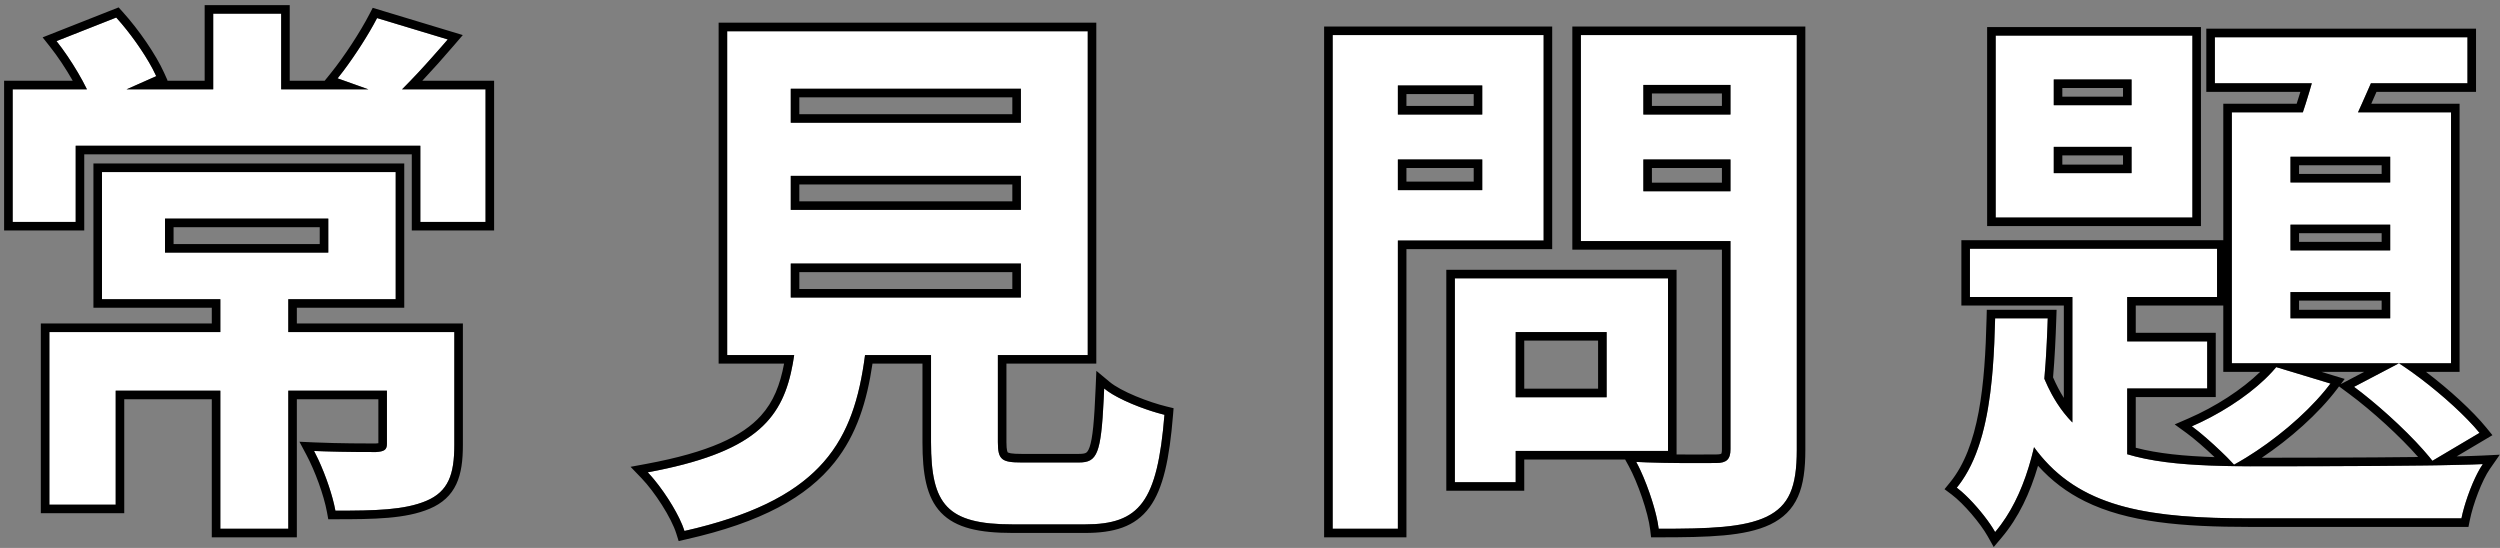 <svg width="292" height="64" viewBox="0 0 292 64" fill="none" xmlns="http://www.w3.org/2000/svg">
<rect x="0" y="0" width="292" height="64" fill="#808080" stroke="none"/>
<path d="M25.736 33.344H33.672V61.76H25.736V33.344ZM19.273 25.536V29.504H38.344V25.536H19.273ZM11.912 20.096H46.217V34.944H11.912V20.096ZM5.768 38.784H48.84V45.632H13.512V58.944H5.768V38.784ZM45.193 38.784H53.065V51.968C53.065 55.424 52.361 57.408 49.8 58.496C47.24 59.584 43.785 59.648 39.176 59.648C38.792 57.536 37.705 54.592 36.681 52.672C39.56 52.8 43.017 52.8 43.913 52.8C44.873 52.736 45.193 52.544 45.193 51.84V38.784ZM24.904 1.6H32.84V13.376H24.904V1.6ZM1.48 10.432H56.712V25.92H49.096V17.024H8.84V25.92H1.48V10.432ZM6.6 4.8L13.576 2.048C15.432 4.096 17.352 6.912 18.248 8.896L10.889 12.16C10.184 10.112 8.328 6.976 6.6 4.8ZM44.041 2.112L52.297 4.608C49.992 7.296 47.688 9.792 45.897 11.456L39.432 9.152C41.032 7.168 42.953 4.224 44.041 2.112Z" fill="white"/>
<path d="M92.361 20.544V24.512H119.24V20.544H92.361ZM92.361 30.784V34.752H119.24V30.784H92.361ZM92.361 10.368V14.336H119.24V10.368H92.361ZM84.936 3.648H127.048V41.472H84.936V3.648ZM108.744 36.288H116.552V51.648C116.552 53.696 117 54.016 119.304 54.016C120.392 54.016 124.68 54.016 126.024 54.016C128.264 54.016 128.648 52.928 128.968 45.376C130.504 46.656 133.896 47.936 136.008 48.448C135.176 58.624 133.128 61.248 126.728 61.248C125.128 61.248 119.752 61.248 118.28 61.248C110.6 61.248 108.744 58.944 108.744 51.648V36.288ZM93.064 38.912H101.32C100.232 50.56 97.225 58.112 79.945 62.016C79.305 59.968 77.257 56.832 75.656 55.168C90.504 52.416 92.233 47.488 93.064 38.912Z" fill="white"/>
<path d="M173.192 32.512H194.824V52.672H173.192V46.4H187.656V38.784H173.192V32.512ZM169.928 32.512H177.032V56.32H169.928V32.512ZM159.432 13.376H175.496V18.624H159.432V13.376ZM189.128 13.376H205.32V18.624H189.128V13.376ZM202.12 4.096H209.864V52.544C209.864 56.896 208.968 59.072 206.344 60.352C203.656 61.632 199.624 61.76 193.736 61.76C193.48 59.584 192.2 55.936 191.112 53.952C194.824 54.144 199.24 54.08 200.456 54.08C201.672 54.08 202.12 53.632 202.12 52.48V4.096ZM160.072 4.096H180.296V28.096H160.072V22.208H173.128V9.984H160.072V4.096ZM206.28 4.096V9.92H191.944V22.336H206.28V28.16H184.648V4.096H206.28ZM155.656 4.096H163.272V61.76H155.656V4.096Z" fill="white"/>
<path d="M239.88 17.152V20.224H248.968V17.152H239.88ZM239.88 9.28V12.288H248.968V9.28H239.88ZM233.096 4.16H256.072V25.408H233.096V4.16ZM230.088 29.056H258.952V34.688H230.088V29.056ZM258.696 4.352H288.2V9.728H258.696V4.352ZM242.056 30.848H248.456V56.576L242.056 52.864V30.848ZM245.384 39.872H257.8V45.376H245.384V39.872ZM271.048 5.632L278.024 7.168C276.488 10.752 274.824 14.592 273.48 17.088L268.04 15.68C269.192 12.8 270.408 8.64 271.048 5.632ZM267.528 26.24V29.248H279.176V26.24H267.528ZM267.528 34.112V37.184H279.176V34.112H267.528ZM267.528 18.304V21.312H279.176V18.304H267.528ZM260.68 13.12H286.28V42.432H260.68V13.12ZM265.864 42.88L272.2 44.8C269.448 48.448 264.904 52.096 260.936 54.272C259.848 53.056 257.416 50.816 256.008 49.792C259.848 48.128 263.688 45.504 265.864 42.88ZM233.032 37.184H239.176C238.856 46.976 237.896 56.384 233.032 62.144C232.136 60.544 230.088 58.112 228.552 56.96C232.2 52.48 232.84 44.928 233.032 37.184ZM238.152 42.56C241.736 53.312 249.736 54.4 262.792 54.464C267.08 54.464 284.744 54.464 289.992 54.208C288.968 55.68 287.88 58.624 287.496 60.544H262.792C246.92 60.544 238.152 58.368 233.608 43.904L238.152 42.56ZM274.952 45.184L280.2 42.432C283.656 44.672 287.624 48.128 289.608 50.56L284.104 53.824C282.12 51.264 278.152 47.552 274.952 45.184Z" fill="white"/>
<path fill-rule="evenodd" clip-rule="evenodd" d="M33.672 34.944V38.784H53.065V51.968C53.065 55.424 52.361 57.408 49.8 58.496C47.24 59.584 43.785 59.648 39.176 59.648C38.856 57.883 38.043 55.538 37.187 53.694C37.019 53.331 36.849 52.988 36.681 52.672C37.055 52.689 37.44 52.703 37.827 52.716C40.417 52.8 43.133 52.8 43.913 52.8C44.873 52.736 45.193 52.544 45.193 51.84V45.632H33.672V61.76H25.736V45.632H13.512V58.944H5.768V38.784H25.736V34.944H11.912V20.096H46.217V34.944H33.672ZM24.736 35.944H10.912V19.096H47.217V35.944H34.672V37.784H54.065V51.968C54.065 53.739 53.889 55.277 53.299 56.542C52.685 57.859 51.668 58.789 50.192 59.416C47.405 60.601 43.719 60.648 39.176 60.648H38.342L38.193 59.827C37.83 57.832 36.781 54.986 35.798 53.143L34.973 51.595L36.725 51.673C39.544 51.798 42.93 51.8 43.878 51.8C44.011 51.791 44.114 51.779 44.193 51.767V46.632H34.672V62.76H24.736V46.632H14.512V59.944H4.768V37.784H24.736V35.944ZM23.904 0.6H33.84V9.432H37.922L38.654 8.524C40.213 6.591 42.096 3.704 43.151 1.654L43.533 0.914L54.054 4.095L53.056 5.259C51.789 6.737 50.516 8.164 49.323 9.432H57.712V26.92H48.096V18.024H9.84V26.92H0.48V9.432H8.495C7.71 8.046 6.748 6.594 5.817 5.422L4.978 4.365L13.853 0.864L14.318 1.376C16.226 3.482 18.211 6.384 19.16 8.484L19.574 9.402L19.506 9.432H23.904V0.6ZM24.904 10.432V1.6H32.84V10.432H43.024L39.432 9.152C39.644 8.89 39.86 8.612 40.08 8.321C41.524 6.406 43.096 3.945 44.041 2.112L52.297 4.608C52.058 4.886 51.819 5.163 51.581 5.436C50.325 6.88 49.084 8.247 47.943 9.432C47.606 9.782 47.277 10.116 46.96 10.432H56.712V25.92H49.096V17.024H8.84V25.92H1.48V10.432H10.155C9.996 10.107 9.823 9.772 9.639 9.432C8.945 8.154 8.091 6.803 7.23 5.627C7.02 5.34 6.809 5.063 6.6 4.8L13.576 2.048C15.167 3.803 16.805 6.123 17.805 7.999C17.971 8.312 18.12 8.612 18.248 8.896L14.785 10.432H24.904ZM38.344 29.504V25.536H19.273V29.504H38.344ZM20.273 28.504H37.344V26.536H20.273V28.504ZM101.037 41.472C100.993 41.809 100.946 42.142 100.896 42.472C99.436 52.117 95.396 58.525 79.945 62.016C79.404 60.286 77.858 57.779 76.427 56.04C76.164 55.72 75.905 55.426 75.656 55.168C76.05 55.095 76.434 55.021 76.809 54.945C88.507 52.575 91.474 48.694 92.599 42.472C92.658 42.145 92.712 41.812 92.762 41.472H84.936V3.648H127.048V41.472H116.552V51.648C116.552 53.696 117 54.016 119.304 54.016H126.024C128.139 54.016 128.6 53.046 128.914 46.582C128.933 46.2 128.951 45.798 128.968 45.376C129.24 45.602 129.57 45.829 129.94 46.051C131.664 47.085 134.27 48.026 136.008 48.448C135.176 58.624 133.128 61.248 126.728 61.248H118.28C110.6 61.248 108.744 58.944 108.744 51.648V41.472H101.037ZM107.744 42.472H101.907C101.255 46.876 100.069 50.744 97.487 53.99C94.238 58.075 88.912 61.015 80.165 62.991L79.265 63.195L78.99 62.314C78.708 61.411 78.088 60.2 77.316 58.984C76.549 57.775 75.677 56.632 74.936 55.861L73.649 54.523L75.474 54.185C82.841 52.819 86.71 50.95 88.874 48.554C90.359 46.911 91.117 44.941 91.581 42.472H83.936V2.648H128.048V42.472H117.552V51.648C117.552 52.14 117.581 52.446 117.63 52.644C117.652 52.736 117.675 52.784 117.687 52.807C117.698 52.827 117.704 52.832 117.708 52.834C117.717 52.842 117.793 52.901 118.069 52.948C118.348 52.995 118.739 53.016 119.304 53.016H126.024C126.529 53.016 126.743 52.949 126.859 52.877C126.949 52.822 127.106 52.685 127.27 52.204C127.44 51.709 127.579 50.958 127.693 49.813C127.806 48.679 127.889 47.219 127.969 45.334L128.055 43.313L129.609 44.608C130.258 45.149 131.378 45.743 132.658 46.277C133.918 46.803 135.244 47.234 136.244 47.476L137.075 47.678L137.005 48.529C136.59 53.605 135.865 57.075 134.262 59.256C132.566 61.565 130.051 62.248 126.728 62.248H118.28C114.415 62.248 111.644 61.687 109.91 59.875C108.188 58.076 107.744 55.3 107.744 51.648V42.472ZM92.361 24.512V20.544H119.24V24.512H92.361ZM118.24 23.512V21.544H93.361V23.512H118.24ZM92.361 34.752V30.784H119.24V34.752H92.361ZM118.24 33.752V31.784H93.361V33.752H118.24ZM92.361 14.336V10.368H119.24V14.336H92.361ZM118.24 13.336V11.368H93.361V13.336H118.24ZM168.928 31.512V57.32H178.032V53.672H189.818L190.236 54.433C191.275 56.328 192.505 59.853 192.743 61.877L192.847 62.76H193.736C196.678 62.76 199.201 62.728 201.332 62.532C203.46 62.335 205.276 61.969 206.774 61.255L206.783 61.251C208.281 60.52 209.345 59.493 210.003 58.005C210.64 56.565 210.864 54.766 210.864 52.544V3.096H183.648V29.16H201.12V52.48C201.12 52.845 201.063 52.968 201.047 52.994C201.023 53.01 200.887 53.08 200.456 53.08C200.265 53.08 199.999 53.081 199.671 53.083C198.759 53.089 197.375 53.096 195.824 53.082V31.512H168.928ZM169.928 32.512V56.32H177.032V52.672H194.824V32.512H169.928ZM177.032 46.4H187.656V38.784H177.032V46.4ZM178.032 39.784V45.4H186.656V39.784H178.032ZM191.625 54.978C191.453 54.604 191.28 54.258 191.112 53.952C191.491 53.972 191.878 53.989 192.267 54.003C195.108 54.11 198.118 54.092 199.686 54.083C200.009 54.081 200.27 54.08 200.456 54.08C201.672 54.08 202.12 53.632 202.12 52.48V28.16H184.648V4.096H209.864V52.544C209.864 56.896 208.968 59.072 206.344 60.352C203.656 61.632 199.624 61.76 193.736 61.76C193.52 59.92 192.571 57.027 191.625 54.978ZM202.12 9.92H191.944V13.376H202.12V9.92ZM201.12 12.376V10.92H192.944V12.376H201.12ZM202.12 22.336V18.624H191.944V22.336H202.12ZM192.944 21.336H201.12V19.624H192.944V21.336ZM163.272 13.376H173.128V9.984H163.272V13.376ZM164.272 10.984V12.376H172.128V10.984H164.272ZM163.272 18.624V22.208H173.128V18.624H163.272ZM164.272 19.624V21.208H172.128V19.624H164.272ZM163.272 61.76H155.656V4.096H180.296V28.096H163.272V61.76ZM164.272 29.096V62.76H154.656V3.096H181.296V29.096H164.272ZM232.096 3.16H257.072V26.408H232.096V3.16ZM229.088 28.056H259.68V12.12H268.25C268.398 11.662 268.544 11.197 268.685 10.728H257.696V3.352H289.2V10.728H277.576C277.372 11.196 277.167 11.661 276.963 12.12H287.28V43.432H283.353C286.108 45.519 288.818 48.009 290.383 49.928L291.117 50.828L286.94 53.305C288.153 53.278 289.181 53.246 289.944 53.209L291.974 53.11L290.813 54.779C290.368 55.419 289.874 56.438 289.437 57.568C289.004 58.689 288.655 59.849 288.477 60.74L288.316 61.544H262.792C254.856 61.544 248.482 61.01 243.508 58.544C241.428 57.513 239.616 56.156 238.042 54.401C237.113 57.581 235.77 60.453 233.796 62.789L232.865 63.892L232.16 62.633C231.325 61.142 229.366 58.82 227.952 57.76L227.12 57.136L227.777 56.329C229.451 54.273 230.48 51.452 231.106 48.112C231.73 44.779 231.937 41.022 232.033 37.159L232.057 36.184H240.21L240.176 37.217C240.1 39.528 239.989 41.83 239.798 44.077C240.179 44.959 240.599 45.755 241.056 46.475V35.688H229.088V28.056ZM242.056 34.688V49.349C241.708 48.993 241.375 48.613 241.056 48.207C240.535 47.541 240.054 46.804 239.613 45.989C239.317 45.442 239.04 44.859 238.78 44.239C238.837 43.598 238.886 42.952 238.93 42.301C238.941 42.142 238.951 41.983 238.961 41.825C239.037 40.623 239.095 39.407 239.141 38.184C239.154 37.851 239.166 37.518 239.176 37.184H233.032C232.983 39.191 232.903 41.185 232.748 43.116C232.719 43.479 232.688 43.84 232.653 44.199C232.2 48.882 231.246 53.128 229.129 56.192C228.945 56.457 228.754 56.713 228.553 56.96C228.553 56.96 228.553 56.96 228.553 56.96C228.735 57.096 228.924 57.251 229.117 57.42C230.275 58.43 231.591 59.958 232.473 61.251C232.688 61.566 232.878 61.867 233.032 62.144C233.263 61.871 233.484 61.59 233.697 61.302C235.324 59.098 236.461 56.438 237.263 53.476C237.373 53.067 237.478 52.653 237.576 52.233C237.83 52.583 238.091 52.918 238.359 53.24C243.496 59.398 251.273 60.544 262.792 60.544H287.496C287.805 59.004 288.566 56.805 289.383 55.235C289.585 54.848 289.79 54.499 289.992 54.208C289.641 54.225 289.235 54.241 288.78 54.256C287.787 54.289 286.566 54.316 285.196 54.339C284.941 54.344 284.682 54.348 284.417 54.352C284.087 54.357 283.749 54.362 283.405 54.366C283.357 54.367 283.309 54.367 283.261 54.368C275.929 54.464 265.884 54.464 262.792 54.464C262.731 54.464 262.669 54.463 262.608 54.463C262.075 54.46 261.55 54.455 261.033 54.448C260.937 54.447 260.84 54.445 260.745 54.444C260.395 54.438 260.05 54.431 259.709 54.423C255.784 54.331 252.373 54.061 249.456 53.329C249.116 53.244 248.783 53.152 248.456 53.054V45.376H257.8V39.872H248.456V34.688H258.952V29.056H230.088V34.688H242.056ZM249.456 35.688V38.872H258.8V46.376H249.456V52.297C252.054 52.98 255.103 53.274 258.664 53.393C257.574 52.357 256.284 51.229 255.42 50.601L254.004 49.571L255.611 48.874C258.754 47.513 261.861 45.502 263.988 43.432H259.68V35.688H249.456ZM280.2 42.432L274.952 45.184C275.24 45.397 275.533 45.62 275.831 45.852C278.654 48.057 281.855 51.074 283.735 53.362C283.865 53.519 283.988 53.674 284.104 53.824L289.608 50.56C289.407 50.313 289.185 50.056 288.946 49.79C287.153 47.803 284.362 45.357 281.667 43.432C281.172 43.079 280.682 42.744 280.2 42.432H286.28V13.12H275.415C275.565 12.792 275.716 12.458 275.867 12.12C276.072 11.663 276.278 11.198 276.484 10.728C276.63 10.397 276.776 10.063 276.921 9.728H288.2V4.352H258.696V9.728H270.02C269.926 10.061 269.829 10.395 269.729 10.728C269.59 11.195 269.447 11.661 269.301 12.12C269.193 12.458 269.084 12.792 268.973 13.12H260.68V42.432H280.2ZM282.438 53.378C280.363 51.006 277.081 48.003 274.358 45.988L273.202 45.133L272.999 45.402C270.777 48.348 267.458 51.264 264.177 53.464C268.077 53.463 276.105 53.453 282.438 53.378ZM262.331 53.461C265.617 51.446 269.1 48.581 271.533 45.643C271.766 45.362 271.988 45.081 272.2 44.8L265.864 42.88C265.712 43.064 265.551 43.248 265.382 43.432C263.365 45.632 260.257 47.785 257.043 49.321C256.699 49.485 256.354 49.642 256.008 49.792C256.275 49.986 256.578 50.223 256.902 50.489C257.945 51.345 259.202 52.495 260.136 53.432C260.444 53.742 260.718 54.028 260.936 54.272C261.395 54.021 261.861 53.75 262.331 53.461ZM271.134 43.432L273.862 44.258L273.402 44.868L276.14 43.432H271.134ZM239.88 20.224V17.152H248.968V20.224H239.88ZM247.968 19.224V18.152H240.88V19.224H247.968ZM239.88 12.288V9.28H248.968V12.288H239.88ZM247.968 11.288V10.28H240.88V11.288H247.968ZM267.528 29.248V26.24H279.176V29.248H267.528ZM278.176 28.248V27.24H268.528V28.248H278.176ZM267.528 37.184V34.112H279.176V37.184H267.528ZM278.176 36.184V35.112H268.528V36.184H278.176ZM267.528 21.312V18.304H279.176V21.312H267.528ZM278.176 20.312V19.304H268.528V20.312H278.176ZM233.096 4.16V25.408H256.072V4.16H233.096Z" fill="black"/>
</svg>
